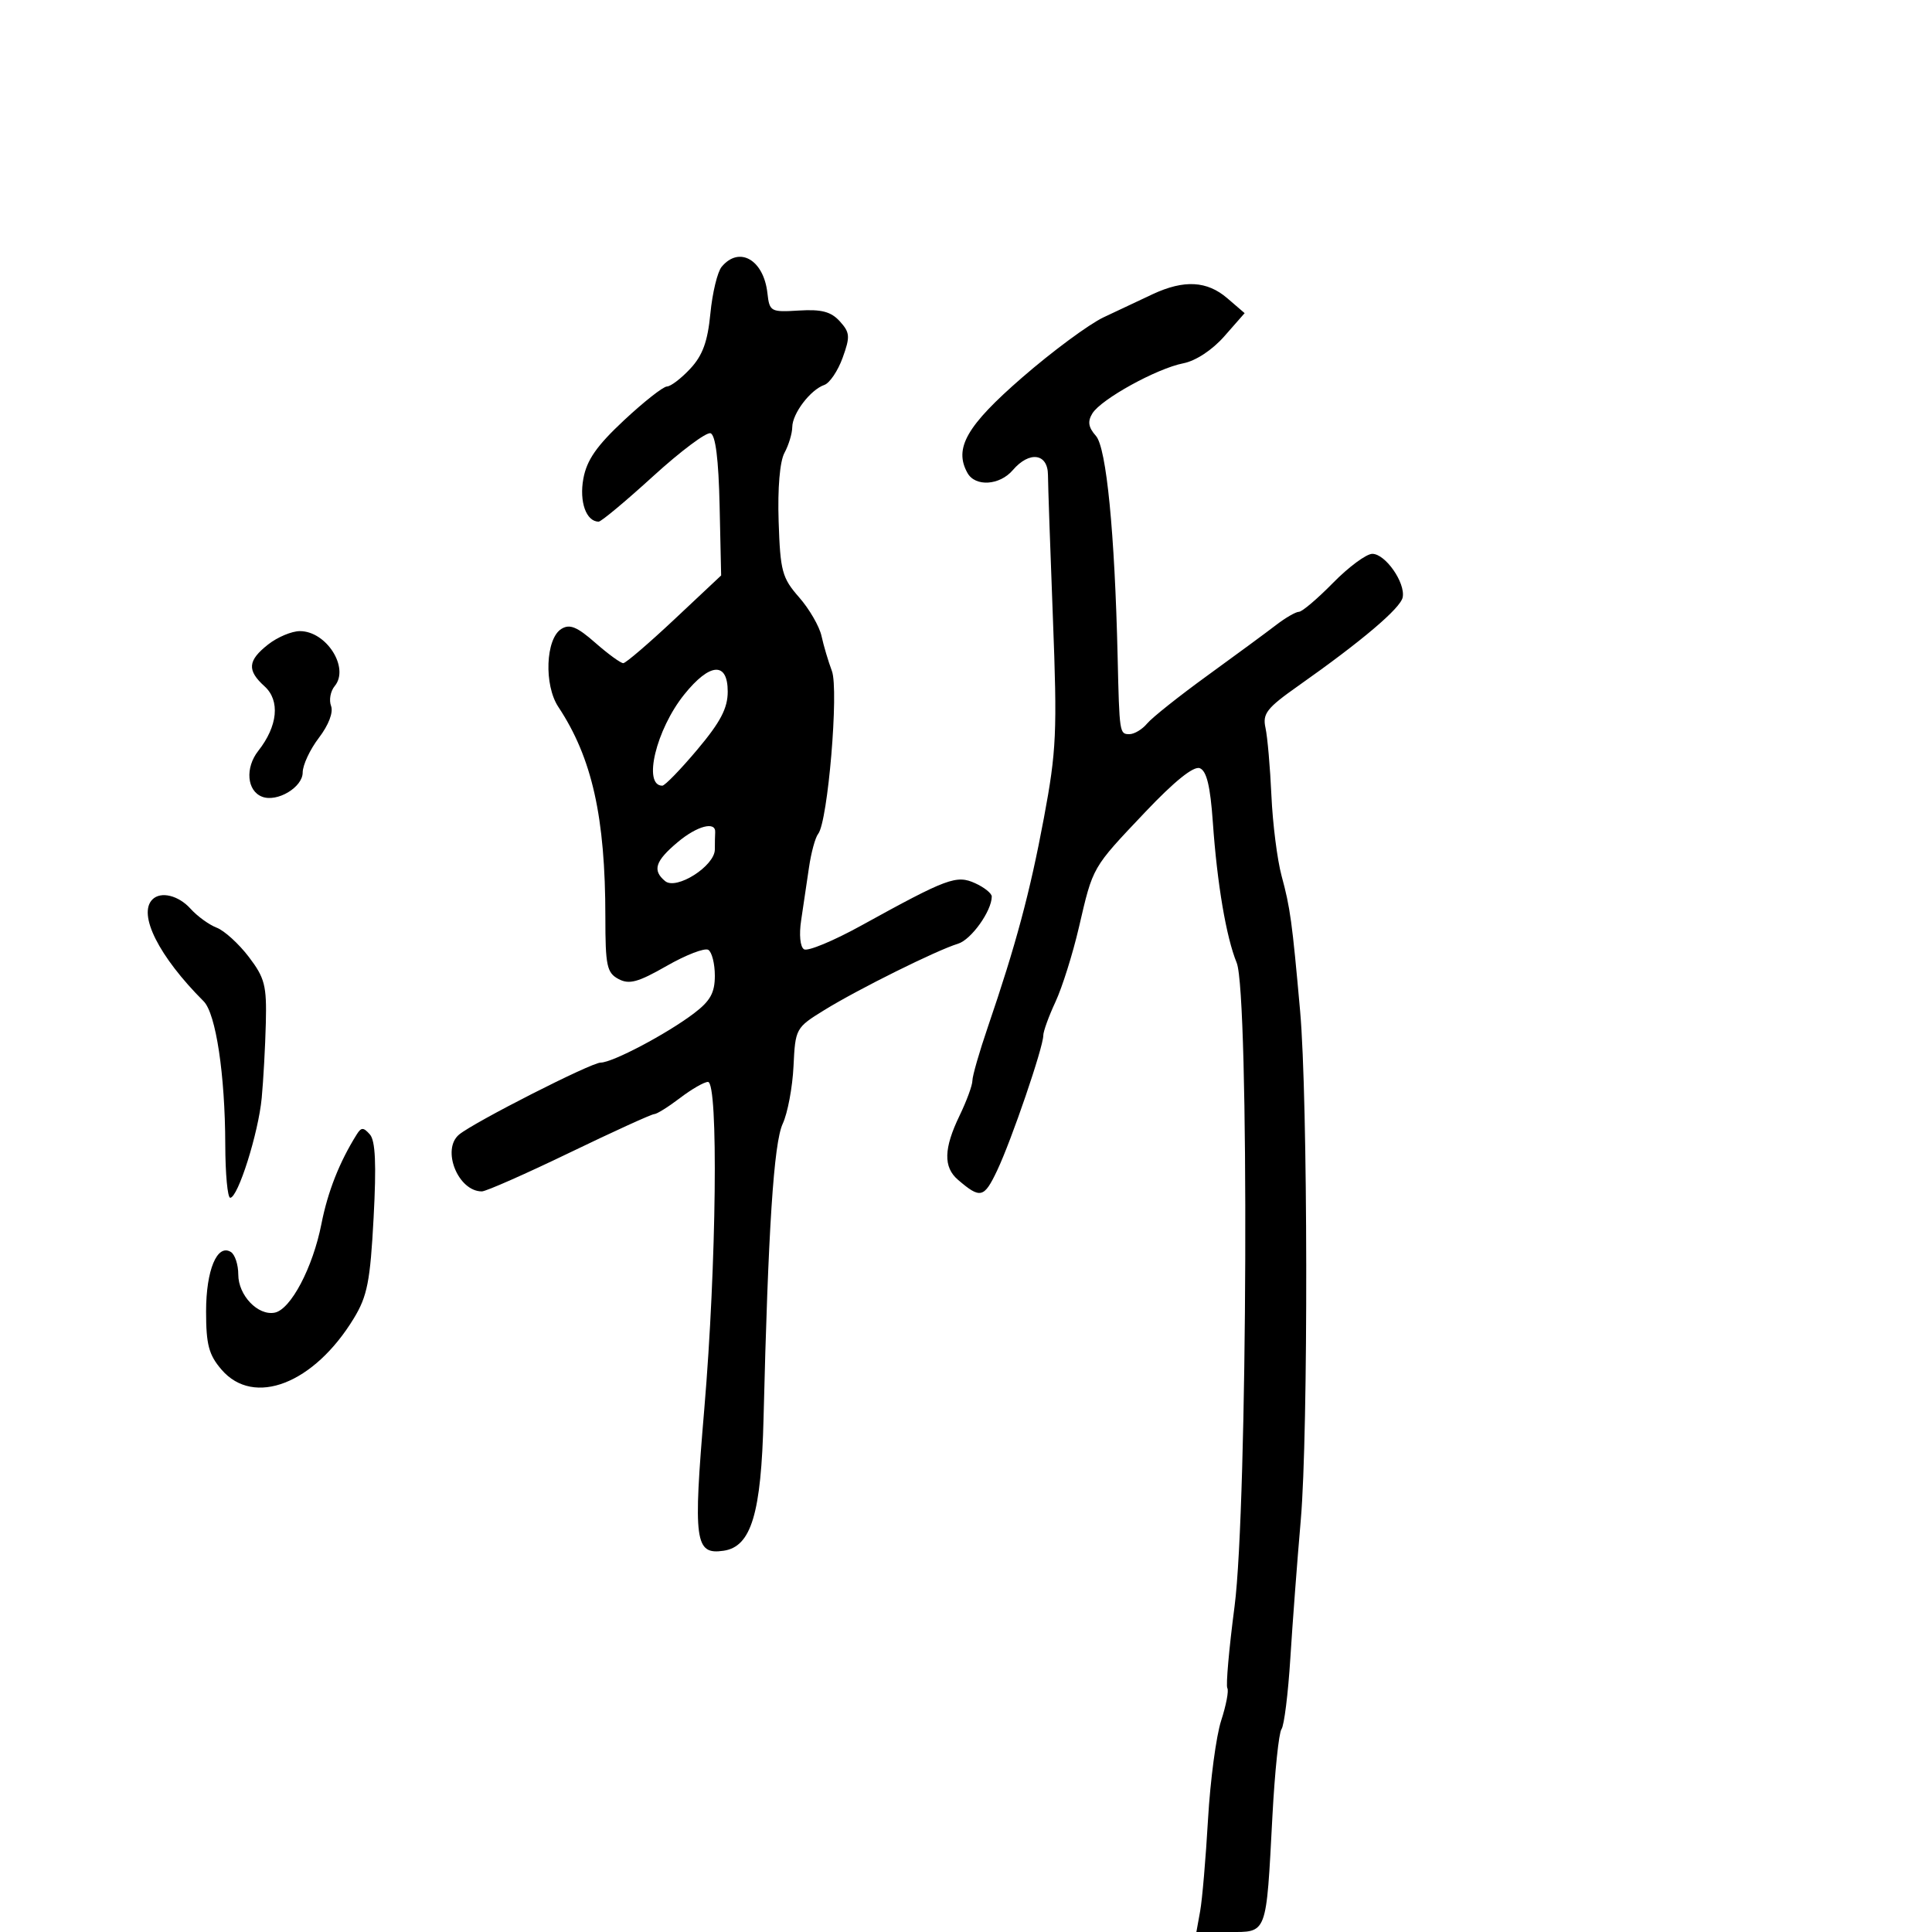 <svg xmlns="http://www.w3.org/2000/svg" width="300" height="300" viewBox="0 0 300 300" version="1.1">
	<path d="M 112.057 41.431 C 111.404 42.218, 110.617 45.480, 110.308 48.681 C 109.887 53.044, 109.106 55.188, 107.186 57.250 C 105.778 58.763, 104.148 60.007, 103.563 60.015 C 102.978 60.023, 99.977 62.386, 96.893 65.265 C 92.649 69.227, 91.115 71.430, 90.583 74.326 C 89.924 77.917, 91.024 81, 92.963 81 C 93.358 81, 97.164 77.825, 101.422 73.944 C 105.679 70.063, 109.689 67.062, 110.331 67.276 C 111.107 67.534, 111.581 71.314, 111.740 78.510 L 111.979 89.355 104.740 96.154 C 100.758 99.893, 97.178 102.963, 96.785 102.976 C 96.391 102.989, 94.437 101.566, 92.441 99.814 C 89.592 97.312, 88.457 96.851, 87.156 97.666 C 84.720 99.192, 84.447 106.368, 86.696 109.764 C 91.940 117.681, 94 126.886, 94 142.406 C 94 149.954, 94.233 151.054, 96.035 152.018 C 97.696 152.908, 99.068 152.536, 103.522 149.987 C 106.522 148.271, 109.431 147.149, 109.988 147.493 C 110.545 147.837, 111 149.644, 111 151.508 C 111 154.161, 110.294 155.433, 107.750 157.359 C 103.533 160.552, 95.103 165, 93.268 165 C 91.799 165, 73.612 174.247, 71.289 176.175 C 68.512 178.480, 71.121 185, 74.822 185 C 75.462 185, 81.581 182.300, 88.419 179 C 95.258 175.700, 101.181 173, 101.582 173 C 101.983 173, 103.786 171.875, 105.589 170.500 C 107.392 169.125, 109.347 168, 109.933 168 C 111.572 168, 111.255 196.475, 109.367 218.726 C 107.615 239.381, 107.896 241.452, 112.362 240.798 C 116.655 240.170, 118.203 235.029, 118.564 220.210 C 119.280 190.869, 120.150 177.486, 121.537 174.501 C 122.305 172.851, 123.060 168.827, 123.216 165.561 C 123.496 159.703, 123.561 159.583, 128 156.844 C 133.248 153.604, 145.491 147.528, 148.761 146.541 C 150.802 145.925, 154 141.450, 154 139.210 C 154 138.721, 152.842 137.793, 151.427 137.148 C 148.516 135.823, 147.112 136.345, 133.693 143.743 C 129.399 146.111, 125.420 147.759, 124.849 147.407 C 124.246 147.034, 124.060 145.143, 124.406 142.883 C 124.733 140.747, 125.276 137.088, 125.612 134.750 C 125.949 132.412, 126.594 130.040, 127.046 129.478 C 128.551 127.604, 130.278 107.105, 129.176 104.187 C 128.619 102.709, 127.894 100.271, 127.567 98.768 C 127.239 97.266, 125.669 94.554, 124.078 92.742 C 121.442 89.740, 121.160 88.694, 120.906 80.973 C 120.736 75.802, 121.089 71.649, 121.813 70.316 C 122.466 69.114, 123.010 67.314, 123.022 66.316 C 123.048 64.191, 125.845 60.516, 128.004 59.771 C 128.831 59.485, 130.109 57.588, 130.844 55.555 C 132.035 52.262, 131.987 51.643, 130.408 49.898 C 129.047 48.394, 127.572 48.004, 124.067 48.219 C 119.660 48.490, 119.488 48.395, 119.162 45.500 C 118.577 40.322, 114.782 38.148, 112.057 41.431 M 179 45.674 C 177.075 46.569, 173.634 48.191, 171.352 49.277 C 169.071 50.363, 163.385 54.569, 158.716 58.624 C 150.092 66.113, 148.086 69.616, 150.231 73.448 C 151.447 75.622, 155.229 75.382, 157.268 73 C 159.844 69.992, 162.710 70.386, 162.727 73.750 C 162.735 75.263, 163.081 85.275, 163.495 96 C 164.179 113.677, 164.049 116.575, 162.099 127 C 159.929 138.605, 157.762 146.685, 153.383 159.500 C 152.067 163.350, 150.993 167.084, 150.995 167.798 C 150.998 168.512, 150.100 170.959, 149 173.236 C 146.538 178.332, 146.465 181.231, 148.750 183.193 C 152.233 186.184, 152.797 186.051, 154.837 181.753 C 157.070 177.049, 162 162.623, 162 160.795 C 162 160.155, 162.852 157.802, 163.894 155.566 C 164.936 153.330, 166.573 148.125, 167.532 144 C 169.744 134.479, 169.519 134.870, 177.819 126.109 C 182.365 121.311, 185.341 118.917, 186.302 119.286 C 187.363 119.693, 187.937 122.069, 188.329 127.677 C 188.998 137.243, 190.400 145.505, 192.032 149.500 C 193.993 154.301, 193.728 233.947, 191.699 249.455 C 190.839 256.031, 190.336 261.735, 190.581 262.131 C 190.826 262.528, 190.394 264.798, 189.621 267.176 C 188.847 269.554, 187.930 276.450, 187.581 282.500 C 187.233 288.550, 186.684 294.962, 186.361 296.750 L 185.773 300 190.807 300 C 196.823 300, 196.596 300.602, 197.581 282 C 197.945 275.125, 198.579 269.050, 198.990 268.500 C 199.401 267.950, 200.018 263, 200.362 257.500 C 200.706 252, 201.437 242.325, 201.986 236 C 203.165 222.425, 203.096 170.603, 201.882 157 C 200.640 143.091, 200.349 140.964, 199.003 136 C 198.333 133.525, 197.622 127.917, 197.425 123.538 C 197.227 119.159, 196.814 114.429, 196.506 113.027 C 196.020 110.816, 196.696 109.951, 201.608 106.489 C 211.453 99.553, 217.485 94.438, 217.809 92.751 C 218.247 90.478, 215.119 86, 213.093 86 C 212.171 86, 209.429 88.025, 207 90.500 C 204.571 92.975, 202.186 95, 201.700 95 C 201.214 95, 199.620 95.921, 198.158 97.046 C 196.696 98.171, 191.900 101.702, 187.500 104.892 C 183.100 108.082, 178.882 111.437, 178.128 112.346 C 177.373 113.256, 176.135 114, 175.378 114 C 173.839 114, 173.821 113.879, 173.546 102 C 173.101 82.739, 171.805 69.535, 170.179 67.691 C 168.993 66.346, 168.851 65.450, 169.627 64.191 C 170.994 61.973, 179.626 57.216, 183.743 56.413 C 185.684 56.034, 188.247 54.344, 190.126 52.203 L 193.267 48.626 190.578 46.313 C 187.430 43.605, 183.869 43.409, 179 45.674 M 41.635 100.073 C 38.457 102.572, 38.328 104.082, 41.080 106.572 C 43.522 108.782, 43.137 112.739, 40.106 116.593 C 38.034 119.226, 38.334 122.807, 40.703 123.716 C 43.041 124.613, 47 122.249, 47 119.955 C 47 118.806, 48.133 116.380, 49.519 114.564 C 51.033 112.579, 51.786 110.606, 51.407 109.618 C 51.060 108.714, 51.314 107.327, 51.971 106.535 C 54.313 103.713, 50.694 98, 46.563 98 C 45.302 98, 43.084 98.933, 41.635 100.073 M 106.249 107.840 C 101.878 113.278, 99.781 122, 102.843 122 C 103.242 122, 105.691 119.476, 108.284 116.391 C 111.876 112.120, 113 109.974, 113 107.391 C 113 102.705, 110.228 102.889, 106.249 107.840 M 105.241 130.762 C 101.732 133.710, 101.267 135.147, 103.280 136.818 C 105.028 138.269, 111 134.466, 111 131.902 C 111 130.856, 111.024 129.662, 111.053 129.250 C 111.178 127.471, 108.252 128.232, 105.241 130.762 M 23.667 139.667 C 21.367 141.966, 24.666 148.523, 31.623 155.480 C 33.522 157.379, 34.953 166.875, 34.980 177.750 C 34.991 182.287, 35.337 185.996, 35.750 185.990 C 36.957 185.974, 40.124 175.938, 40.638 170.500 C 40.898 167.750, 41.186 162.524, 41.277 158.886 C 41.425 153.033, 41.120 151.846, 38.624 148.574 C 37.073 146.540, 34.835 144.505, 33.652 144.053 C 32.468 143.600, 30.643 142.278, 29.595 141.115 C 27.719 139.032, 24.972 138.361, 23.667 139.667 M 55.393 176.154 C 52.710 180.437, 50.898 185.030, 49.910 190.051 C 48.576 196.834, 45.142 203.349, 42.649 203.829 C 40.045 204.331, 37 201.137, 37 197.904 C 37 196.372, 36.482 194.798, 35.848 194.406 C 33.721 193.092, 32 197.219, 32 203.635 C 32 208.795, 32.420 210.377, 34.401 212.680 C 39.415 218.509, 48.763 214.878, 54.949 204.700 C 57.035 201.267, 57.488 198.959, 58.014 189.086 C 58.458 180.740, 58.295 177.124, 57.433 176.154 C 56.430 175.026, 56.100 175.026, 55.393 176.154" stroke="none" fill="black" fill-rule="evenodd"/>
</svg>